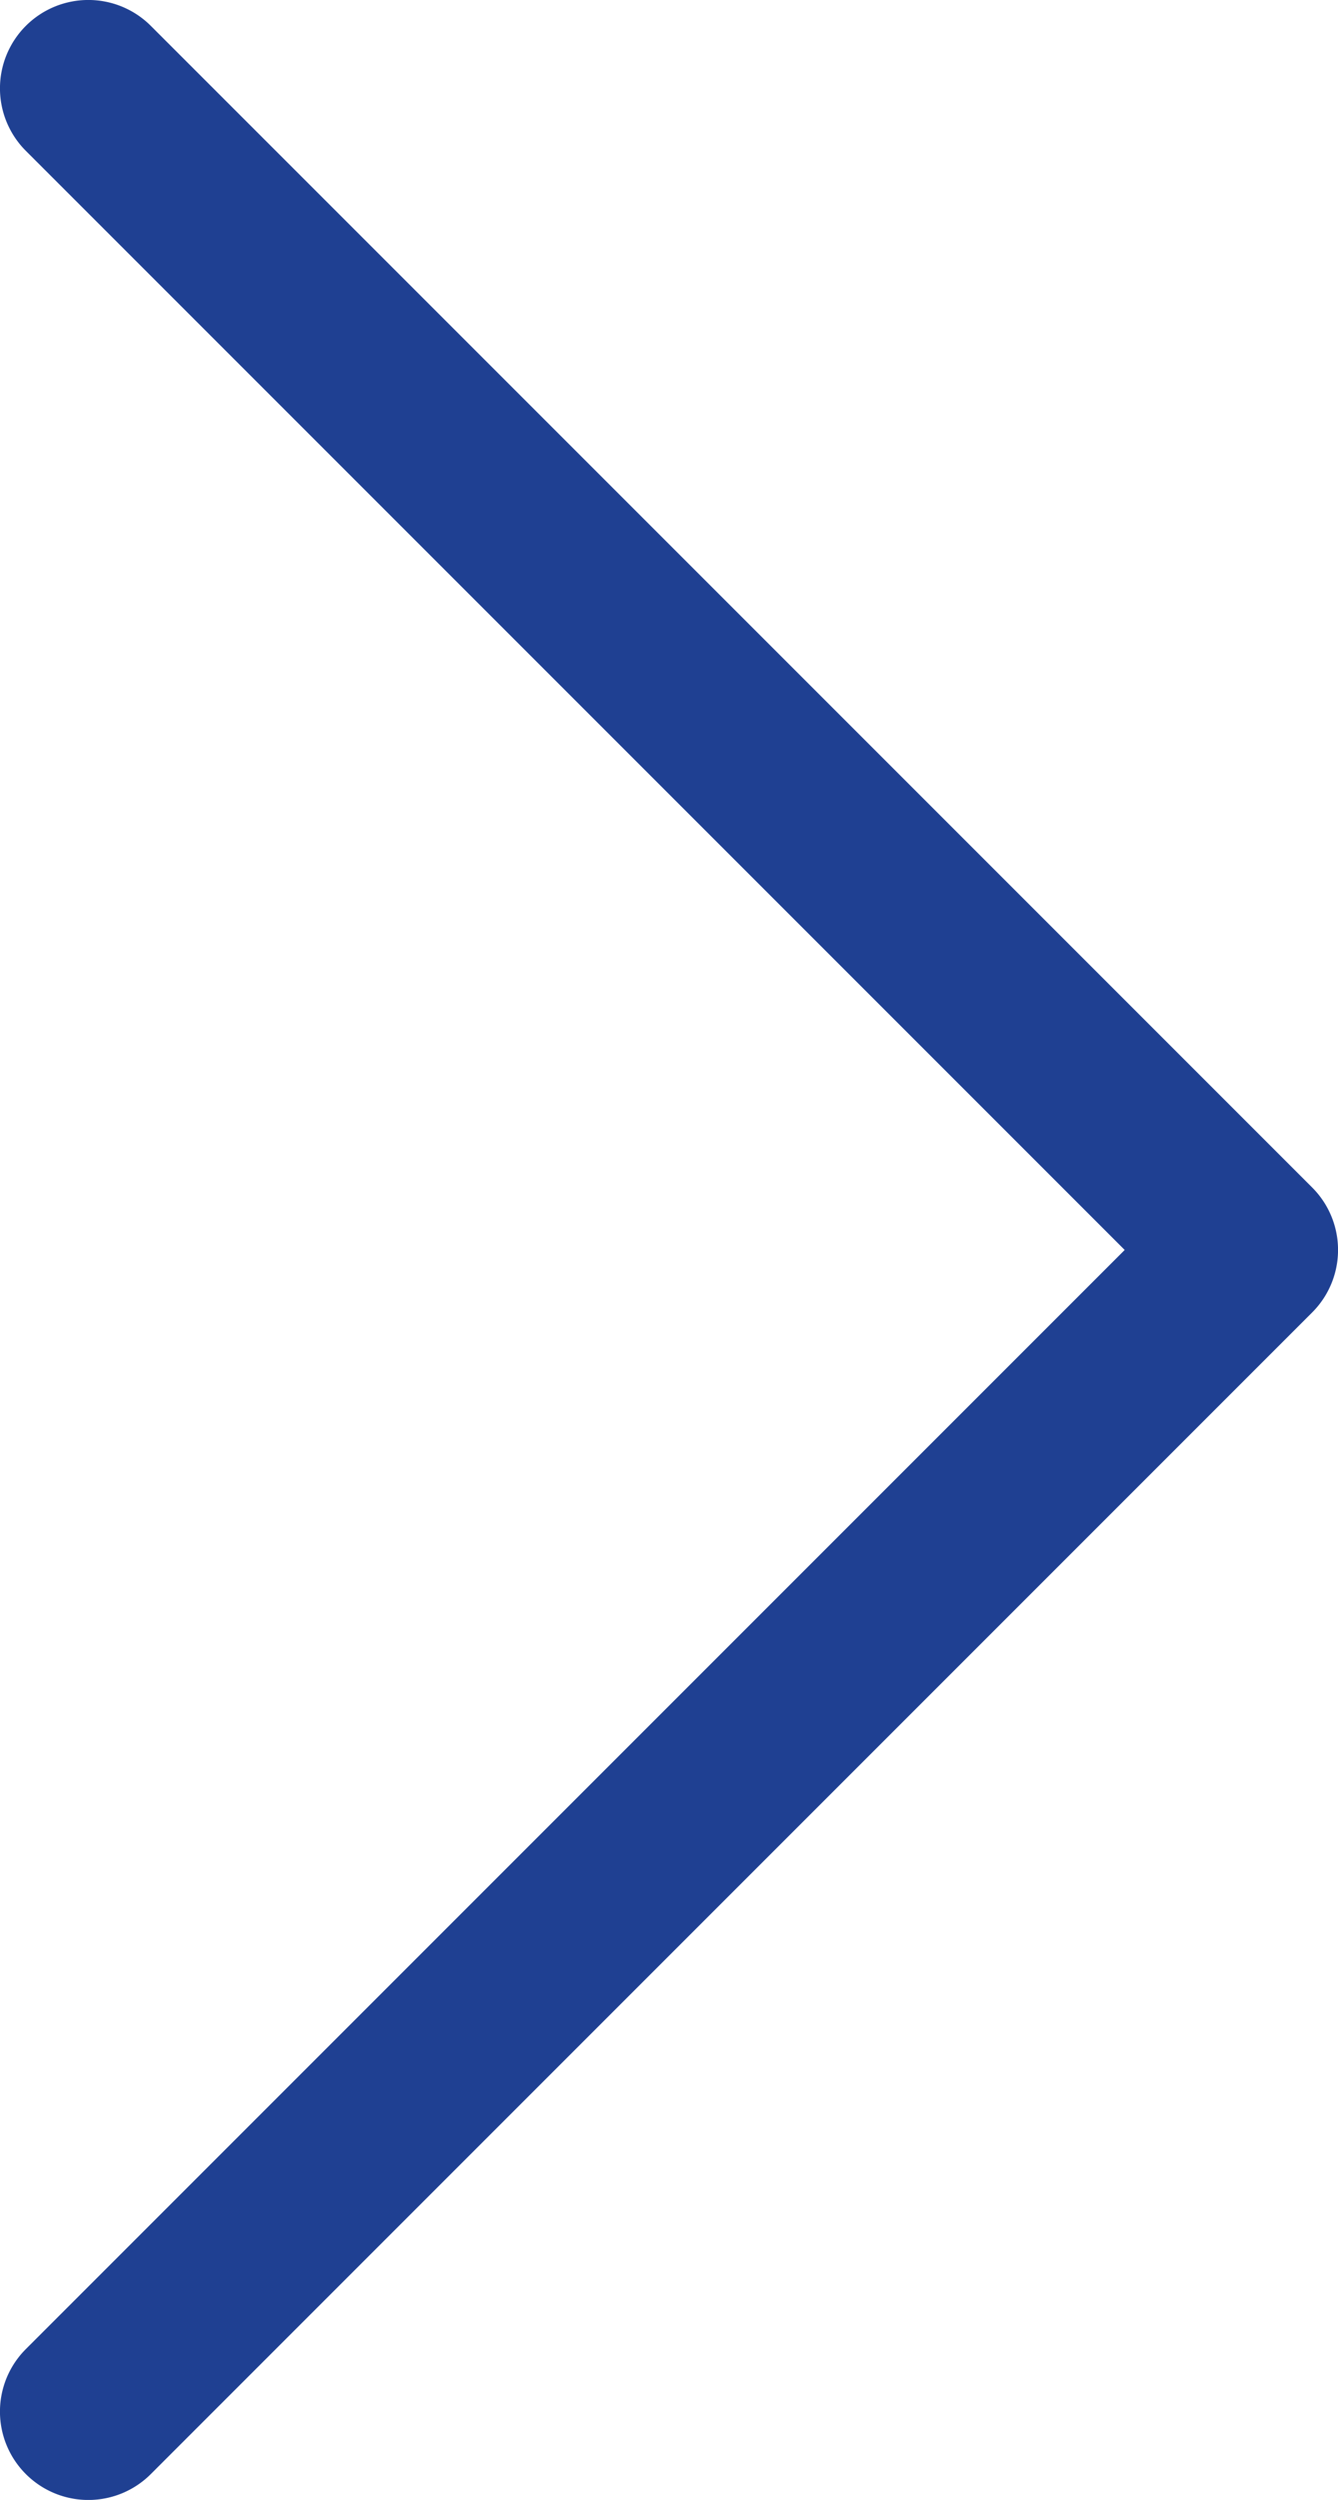 <svg id="48c95d37-0e74-42df-b294-5355ab361e24" data-name="Layer 1" xmlns="http://www.w3.org/2000/svg" viewBox="0 0 62.1 116">
  <title>right-arrow</title>
  <path fill="#1f4092" d="M40.4,121.3a4.1,4.1,0,0,1-5.8,0,4.1,4.1,0,0,1,0-5.8l51-51-51-51a4.1,4.1,0,0,1,5.8-5.8L94.3,61.6a4.1,4.1,0,0,1,0,5.8Z" transform="translate(-33.4 -6.5)"/>
</svg>
